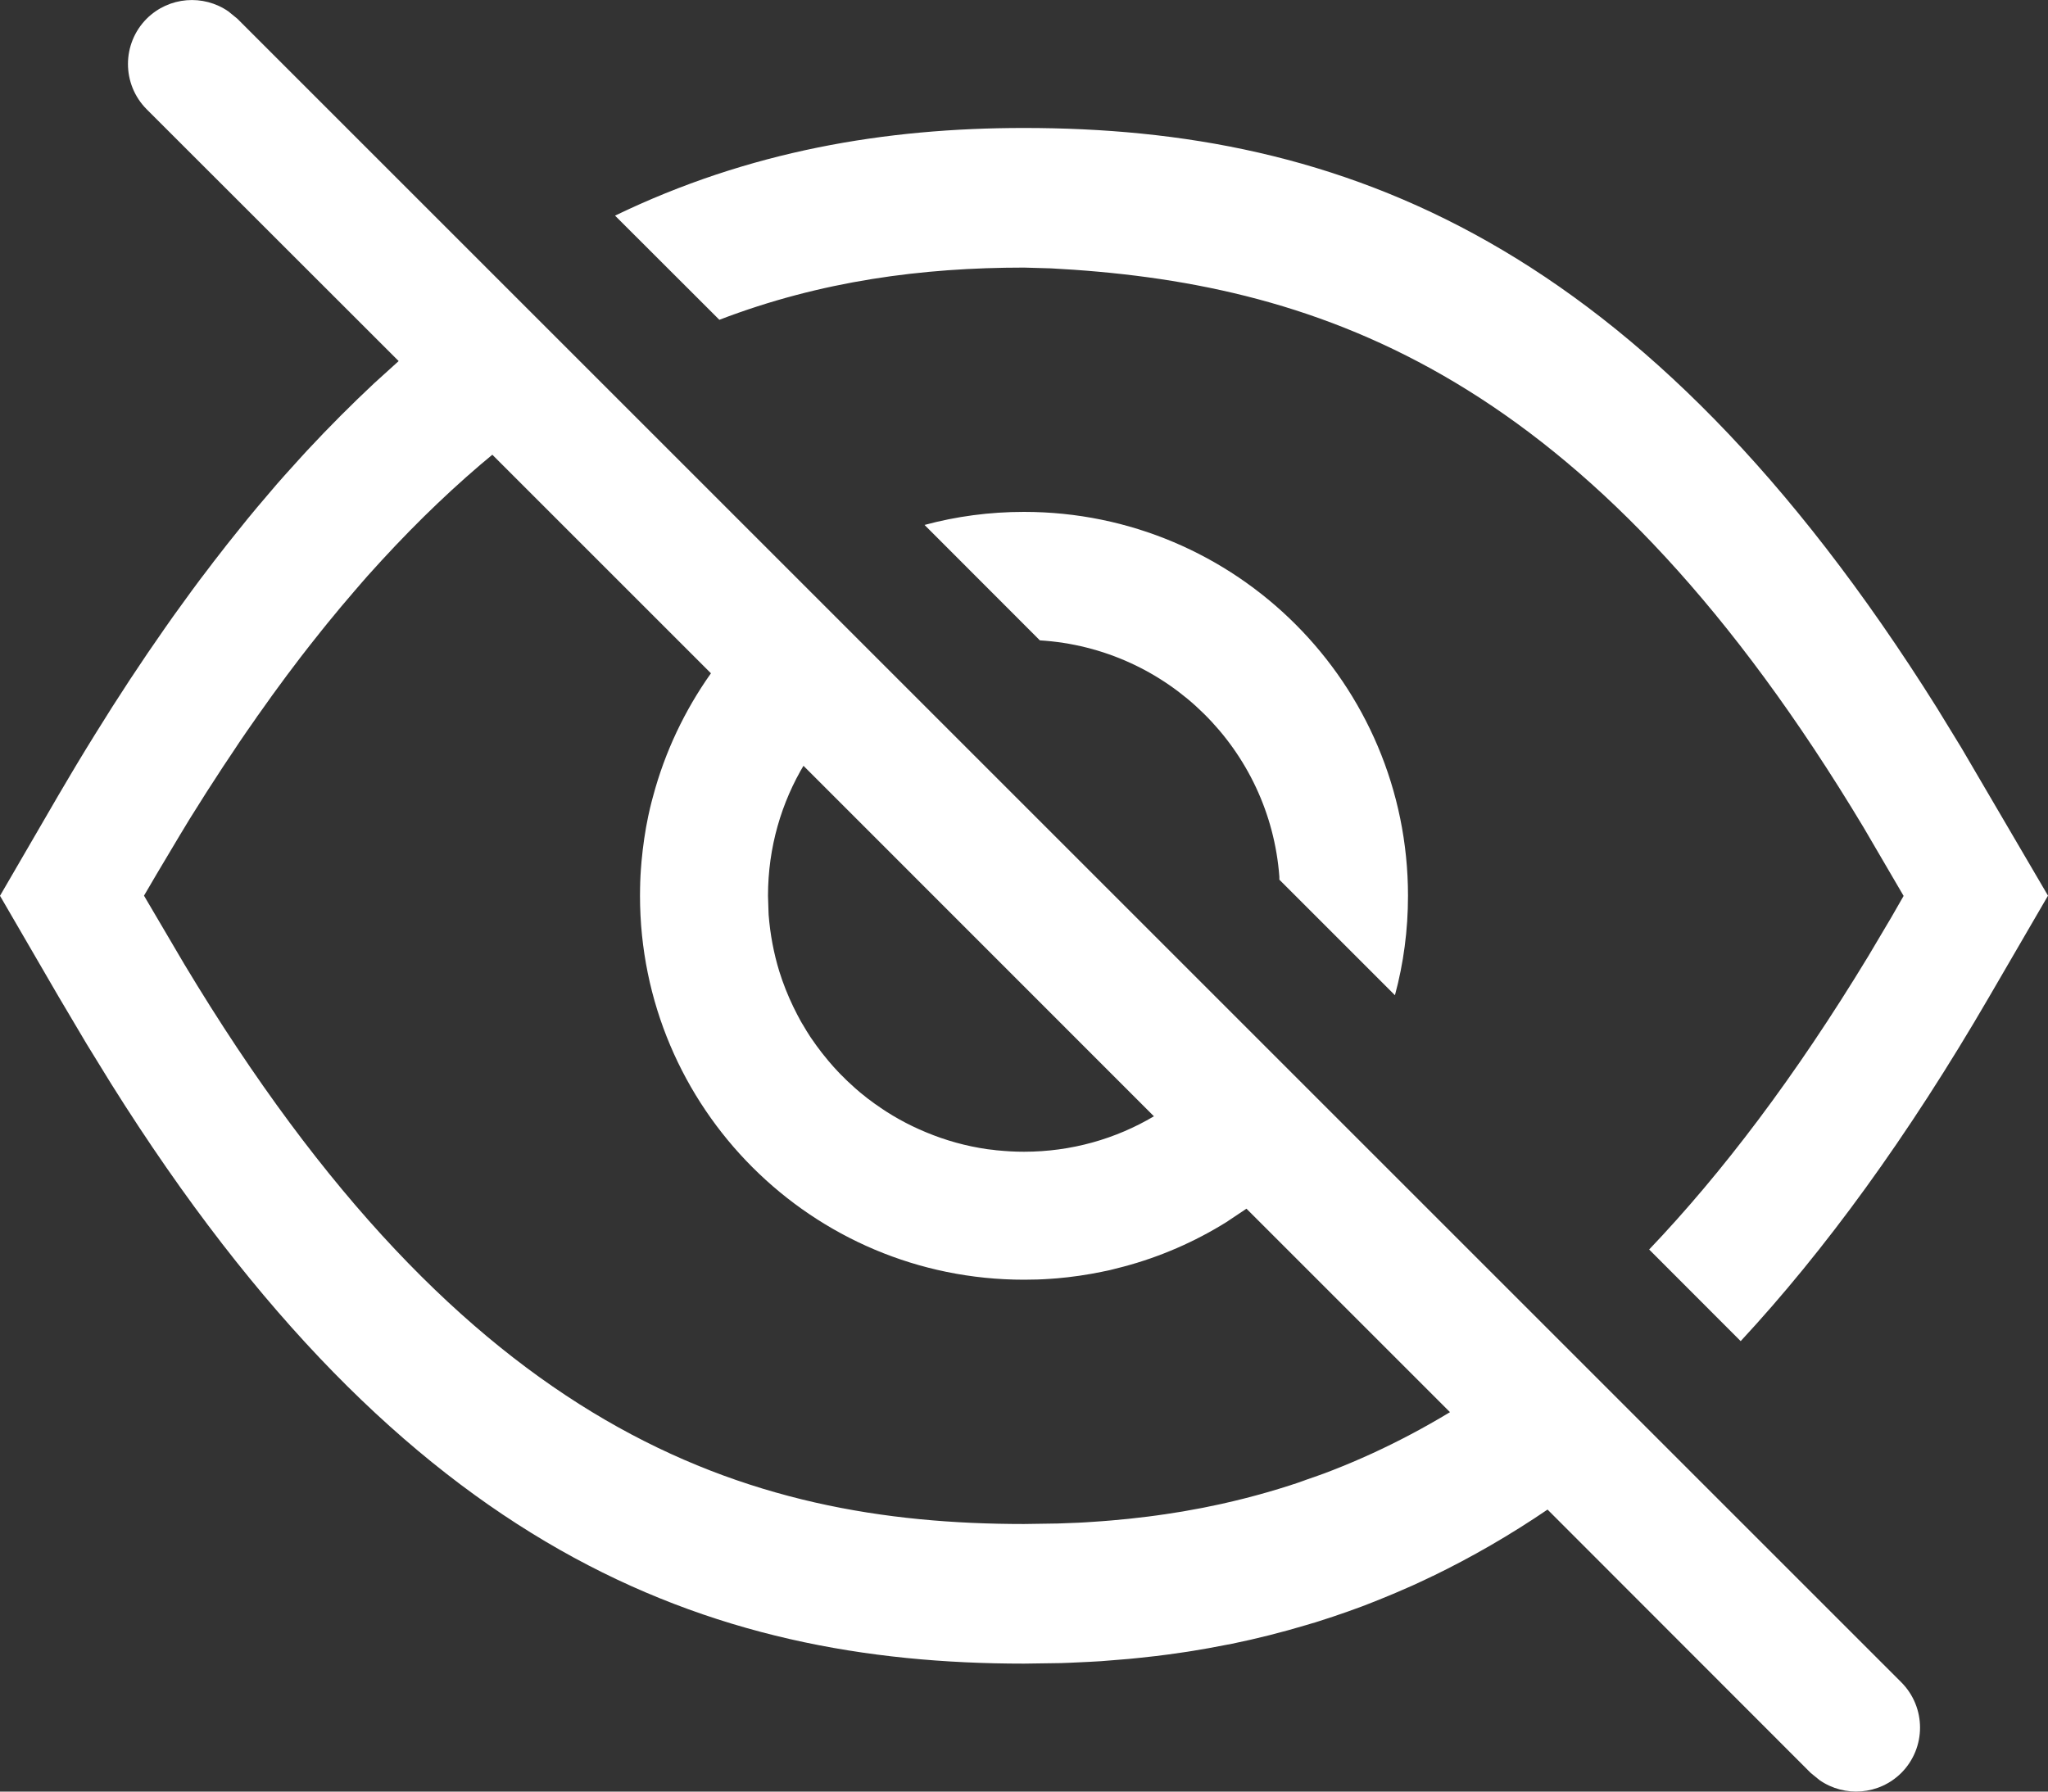 <?xml version="1.0" encoding="UTF-8"?>
<svg width="16px" height="14px" viewBox="0 0 16 14" version="1.1" xmlns="http://www.w3.org/2000/svg" xmlns:xlink="http://www.w3.org/1999/xlink">
    <rect x="0" y="0" width="16" height="14" fill="#333333" stroke="none"/>
    <title>F91FC908-C26D-4ED3-A898-E58B42264214</title>
    <defs>
        <path d="M11.193,12.316 L11.194,12.315 L11.123,12.349 C11.066,12.376 11.009,12.402 10.952,12.426 L11.194,12.315 C11.065,12.377 10.936,12.435 10.807,12.487 C10.753,12.509 10.698,12.531 10.643,12.552 C10.605,12.566 10.567,12.58 10.53,12.593 C10.454,12.62 10.379,12.645 10.303,12.669 C10.285,12.675 10.266,12.681 10.247,12.686 L10.207,12.698 C10.013,12.756 9.819,12.805 9.624,12.845 C9.603,12.849 9.582,12.853 9.56,12.857 C9.48,12.873 9.401,12.887 9.321,12.9 C9.29,12.905 9.26,12.91 9.229,12.914 C9.163,12.924 9.096,12.933 9.029,12.941 C8.986,12.946 8.944,12.951 8.902,12.955 C8.847,12.961 8.792,12.966 8.737,12.97 C8.691,12.974 8.646,12.978 8.601,12.981 C8.544,12.984 8.486,12.988 8.429,12.99 C8.38,12.993 8.332,12.994 8.284,12.996 C8.282,12.996 8.28,12.996 8.278,12.996 L8,13 L8,13 C5.534,13 3.168,12.136 0.869,8.47 L0.677,8.158 L0.456,7.785 L0,7 L0,7 L0.456,6.215 C0.527,6.094 0.597,5.976 0.667,5.861 L0.456,6.215 C0.551,6.052 0.646,5.894 0.741,5.741 C0.923,5.446 1.107,5.167 1.29,4.906 C1.332,4.846 1.374,4.786 1.417,4.728 C1.444,4.69 1.472,4.652 1.499,4.615 C1.54,4.559 1.581,4.504 1.623,4.45 C1.652,4.411 1.682,4.372 1.712,4.334 C1.754,4.279 1.796,4.226 1.839,4.173 C1.87,4.134 1.901,4.095 1.933,4.056 C1.959,4.025 1.984,3.994 2.01,3.963 C2.062,3.902 2.113,3.842 2.164,3.782 C2.185,3.759 2.205,3.736 2.225,3.713 C2.269,3.664 2.313,3.615 2.356,3.568 C2.371,3.552 2.385,3.536 2.4,3.52 C2.574,3.333 2.748,3.159 2.922,2.996 L3.114,2.822 L3.115,2.822 L1.146,0.854 C0.951,0.658 0.951,0.342 1.146,0.146 C1.32,-0.027 1.589,-0.046 1.784,0.089 L1.854,0.146 L14.854,13.146 C15.049,13.342 15.049,13.658 14.854,13.854 C14.68,14.027 14.411,14.046 14.216,13.911 L14.146,13.854 L12.09,11.796 C12.089,11.797 12.089,11.797 12.089,11.797 L12.098,11.791 C11.797,11.996 11.496,12.169 11.193,12.316 Z M2.98,4.381 L2.872,4.5 C2.839,4.538 2.806,4.575 2.773,4.614 L2.872,4.501 C2.801,4.581 2.73,4.663 2.659,4.749 L2.773,4.614 C2.7,4.698 2.627,4.786 2.553,4.876 L2.659,4.749 C2.591,4.829 2.524,4.912 2.457,4.996 L2.553,4.876 C2.501,4.941 2.448,5.008 2.395,5.075 L2.457,4.996 C2.312,5.18 2.166,5.375 2.021,5.582 C2.013,5.592 2.005,5.604 1.998,5.615 L2.021,5.582 C1.957,5.673 1.893,5.765 1.829,5.86 L1.998,5.615 C1.827,5.859 1.656,6.119 1.484,6.396 C1.458,6.439 1.431,6.483 1.404,6.528 L1.224,6.83 L1.125,6.999 L1.439,7.533 C3.639,11.198 5.824,11.909 8,11.909 L8.266,11.905 C8.318,11.903 8.371,11.901 8.423,11.899 C8.462,11.897 8.5,11.895 8.539,11.892 L8.423,11.899 C8.508,11.894 8.593,11.889 8.677,11.882 L8.539,11.892 C8.636,11.886 8.734,11.877 8.831,11.867 L8.677,11.882 C8.77,11.874 8.863,11.864 8.955,11.853 L8.831,11.867 C8.923,11.857 9.015,11.846 9.107,11.832 L8.955,11.853 C9.05,11.841 9.145,11.827 9.239,11.811 L9.107,11.832 C9.196,11.819 9.285,11.804 9.374,11.787 L9.239,11.811 C9.334,11.795 9.428,11.777 9.522,11.756 L9.374,11.787 C9.607,11.742 9.841,11.683 10.075,11.608 C10.087,11.604 10.098,11.601 10.109,11.597 L10.075,11.608 C10.168,11.578 10.26,11.546 10.353,11.511 L10.109,11.597 C10.515,11.464 10.921,11.281 11.328,11.035 L9.738,9.445 L9.581,9.55 C9.335,9.703 9.064,9.822 8.777,9.898 L8.777,9.898 L8.671,9.925 C8.655,9.928 8.64,9.932 8.624,9.935 L8.777,9.898 C8.667,9.928 8.554,9.951 8.439,9.968 C8.434,9.969 8.43,9.969 8.425,9.97 C8.371,9.978 8.316,9.984 8.261,9.989 C8.243,9.99 8.225,9.992 8.207,9.993 C8.139,9.998 8.07,10 8,10 C6.343,10 5,8.657 5,7 C5,6.93 5.002,6.861 5.007,6.793 L5,7 C5,6.909 5.004,6.819 5.012,6.73 C5.023,6.611 5.04,6.493 5.064,6.379 C5.069,6.356 5.074,6.334 5.079,6.312 C5.086,6.282 5.094,6.252 5.102,6.223 C5.195,5.874 5.35,5.55 5.553,5.263 L5.554,5.263 L5.554,5.261 L3.846,3.553 L3.846,3.553 L3.861,3.541 C3.568,3.782 3.274,4.061 2.98,4.381 Z M8,1 C10.466,1 12.832,1.864 15.132,5.531 L15.323,5.843 L16,6.999 L15.543,7.785 C14.901,8.89 14.253,9.775 13.599,10.48 L12.884,9.764 C13.453,9.167 14.024,8.415 14.596,7.472 L14.775,7.17 L14.872,7.001 L14.56,6.467 C12.492,3.022 10.437,2.252 8.391,2.108 L8.21,2.097 L8,2.091 C7.208,2.091 6.415,2.194 5.62,2.499 L4.805,1.685 C5.853,1.179 6.916,1 8,1 Z M6.277,5.984 L6.286,5.969 C6.104,6.27 6,6.623 6,7 L6.004,7.125 L6.005,7.149 C6.017,7.302 6.045,7.449 6.088,7.59 C6.093,7.604 6.097,7.617 6.102,7.631 L6.088,7.59 C6.118,7.686 6.155,7.779 6.198,7.868 C6.206,7.884 6.213,7.9 6.221,7.915 L6.198,7.868 C6.219,7.911 6.241,7.954 6.265,7.995 L6.221,7.915 C6.244,7.959 6.268,8.003 6.294,8.045 L6.265,7.995 C6.289,8.037 6.314,8.077 6.341,8.117 L6.294,8.045 C6.318,8.084 6.343,8.122 6.37,8.159 L6.341,8.117 C6.367,8.156 6.395,8.194 6.424,8.231 L6.37,8.159 C6.4,8.201 6.432,8.242 6.465,8.282 L6.424,8.231 C6.456,8.272 6.49,8.312 6.525,8.351 L6.465,8.282 C6.494,8.317 6.525,8.351 6.556,8.384 L6.525,8.351 C6.557,8.386 6.591,8.42 6.626,8.453 L6.556,8.384 C6.59,8.419 6.626,8.454 6.662,8.487 L6.626,8.453 C6.661,8.486 6.697,8.518 6.734,8.549 L6.662,8.487 C6.699,8.52 6.737,8.552 6.776,8.582 L6.734,8.549 C6.766,8.575 6.799,8.6 6.833,8.624 L6.776,8.582 C6.816,8.613 6.857,8.642 6.9,8.67 L6.833,8.624 C6.957,8.714 7.092,8.789 7.235,8.848 C7.251,8.855 7.268,8.862 7.284,8.868 L7.235,8.848 C7.386,8.911 7.546,8.956 7.713,8.98 C7.736,8.983 7.76,8.986 7.784,8.988 L7.713,8.98 C7.76,8.986 7.809,8.992 7.857,8.995 L7.784,8.988 C7.855,8.996 7.927,9 8,9 C8.371,9 8.718,8.899 9.015,8.723 L6.277,5.984 Z M8,4 C9.657,4 11,5.343 11,7 C11,7.269 10.965,7.529 10.898,7.777 L9.995,6.874 L9.995,6.851 C9.921,5.857 9.122,5.065 8.124,5.004 L7.223,4.102 C7.471,4.035 7.731,4 8,4 Z" id="path-1"></path>
    </defs>
    <g id="Page-1" stroke="none" stroke-width="1" fill="none" fill-rule="evenodd">
        <g id="ballerina-UI-kit" transform="translate(-1253, -508)">
            <g id="show" transform="translate(1245, 499)">
                <g id="Icon/Show-pass" transform="translate(8, 9)">
                    <mask id="mask-2" fill="white">
                        <use xlink:href="#path-1"></use>
                    </mask>
                    <use id="Combined-Shape" fill="#FFFFFF" fill-rule="nonzero" xlink:href="#path-1"></use>
                </g>
            </g>
        </g>
    </g>
</svg>
